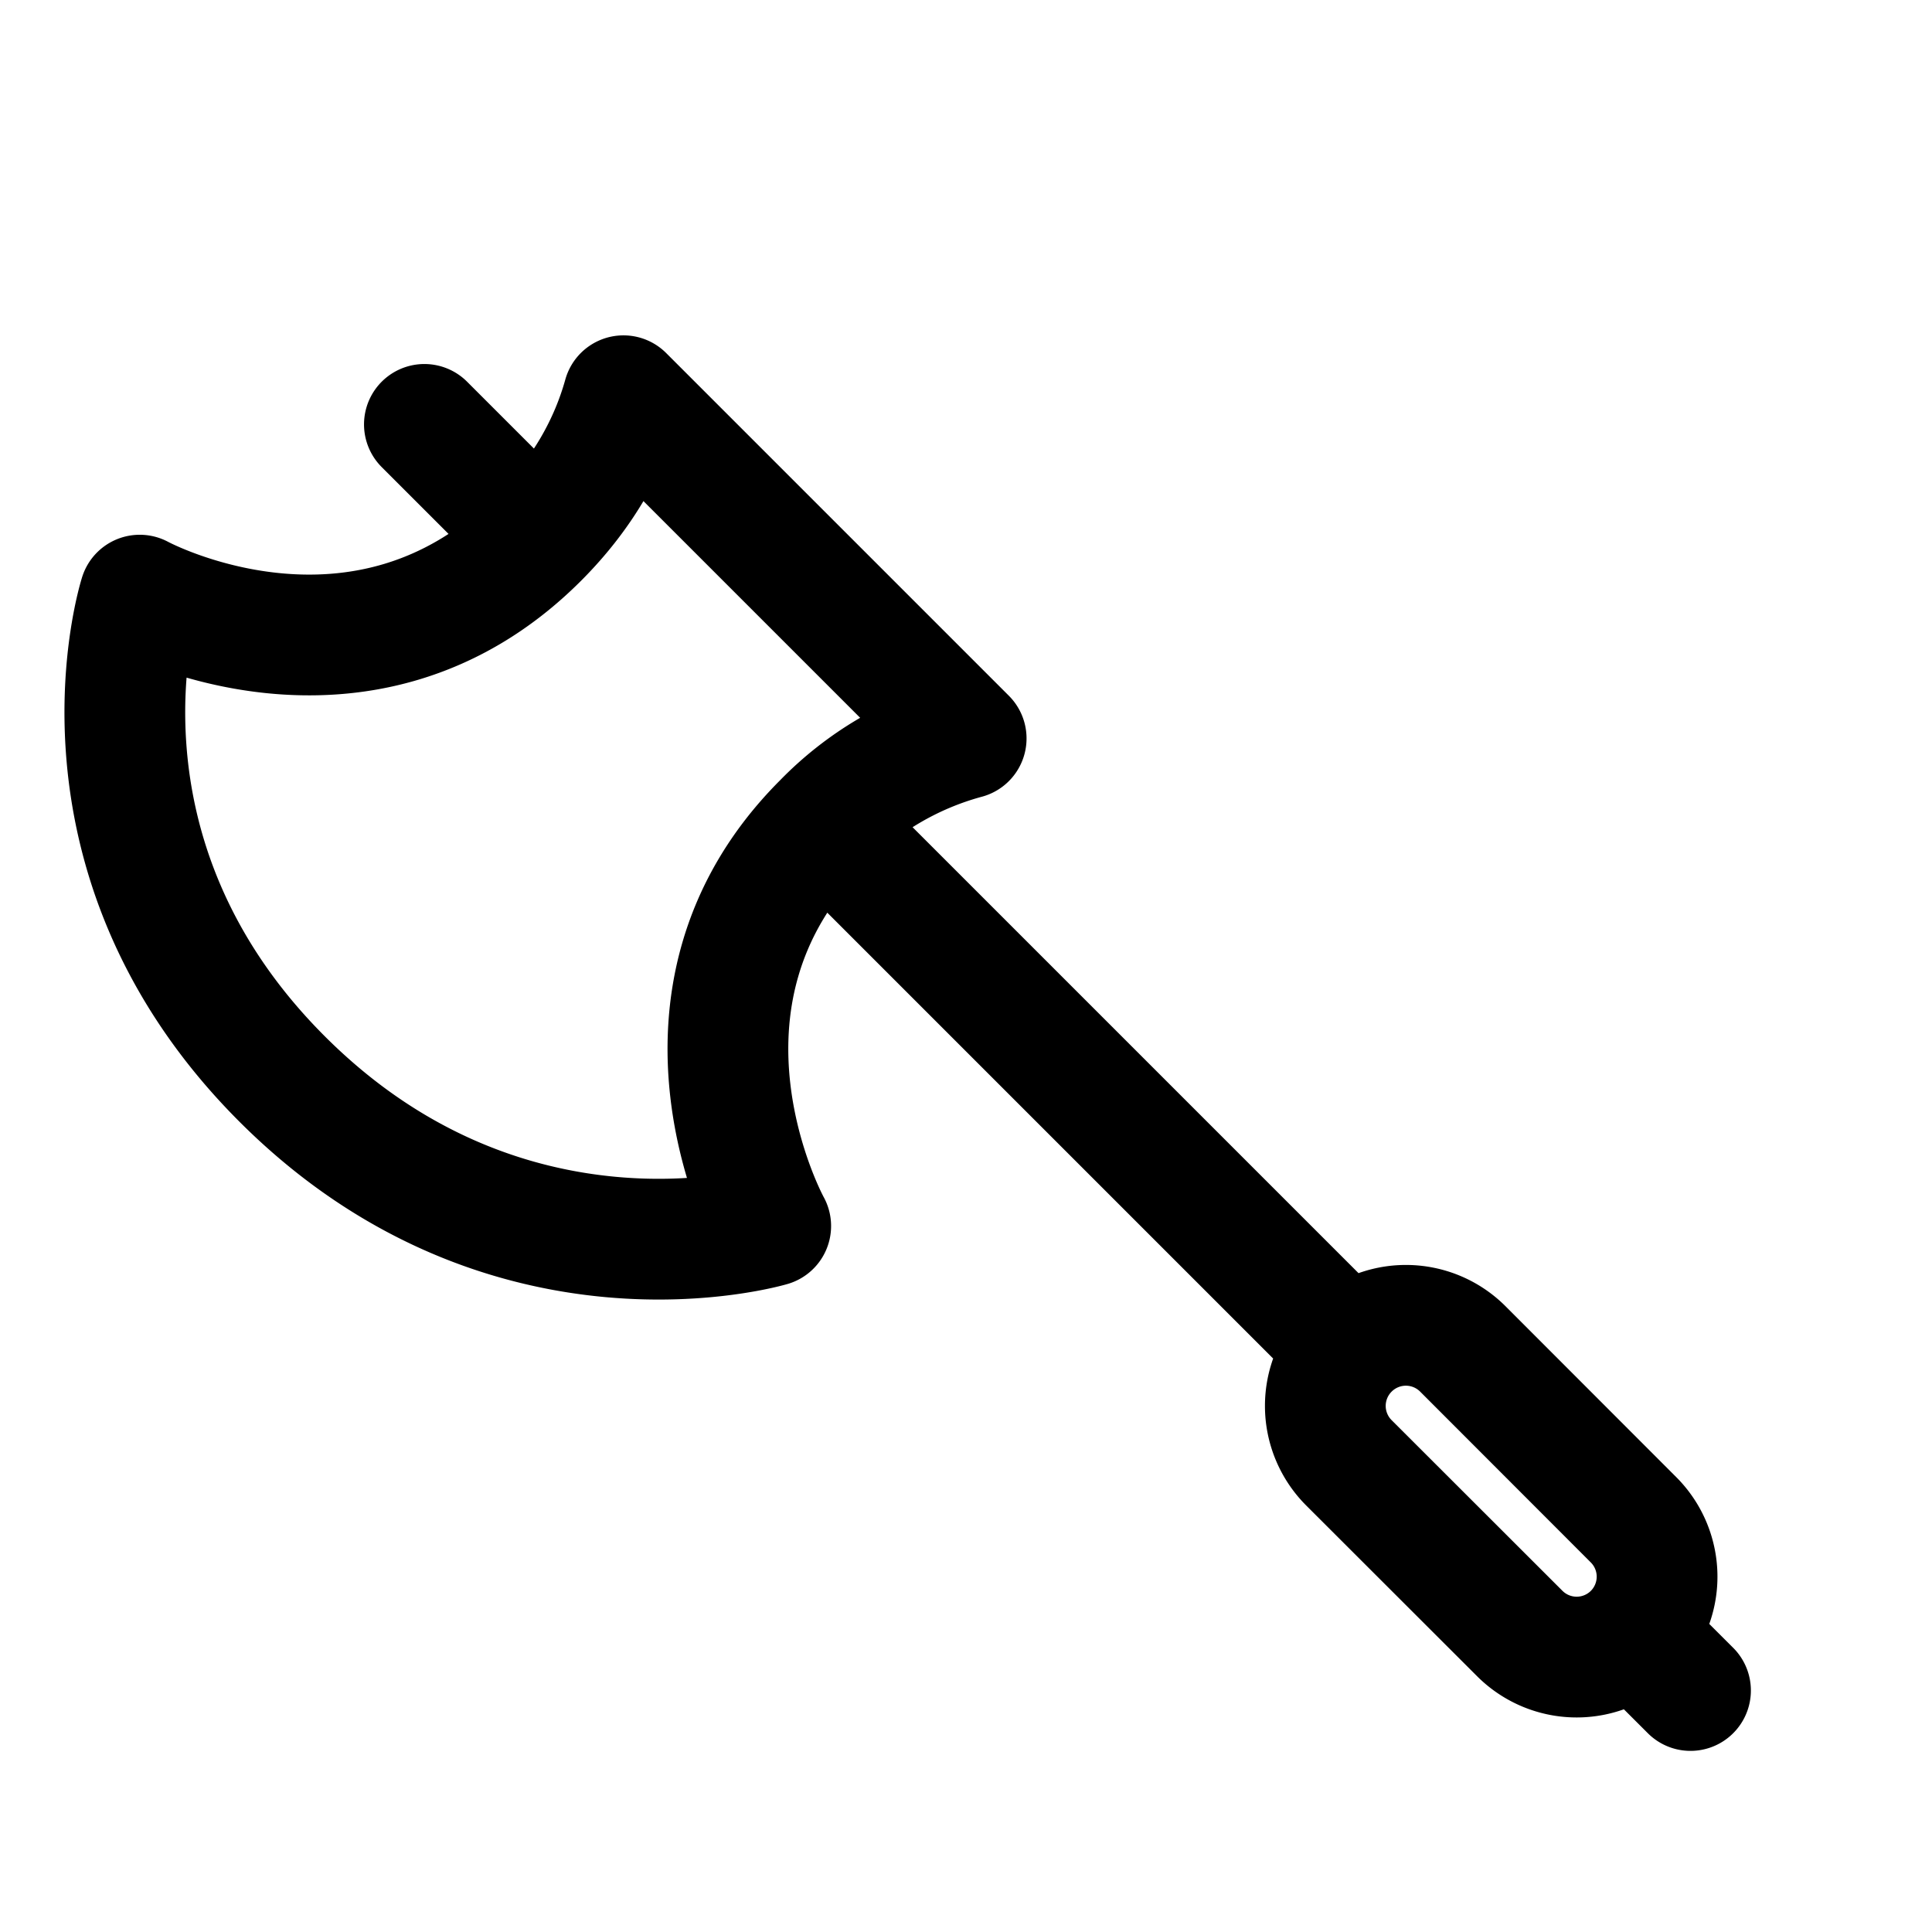 <svg id="axe" xmlns="http://www.w3.org/2000/svg" fill="none" viewBox="0 0 24 24">
    <g clip-path="url(#clip0_1556_84673)">
        <path stroke="currentColor" stroke-linecap="round" stroke-linejoin="round" stroke-width="1.5"
              d="M6.686 6.686c-2.2 2.2-4.95.707-4.95.707s-1.03 3.212 1.768 6.01c2.8 2.8 6.07 1.827 6.07 1.827s-1.552-2.808.648-5.008M6.686 6.686 5.272 5.272m1.414 1.414c.572-.572.895-1.181 1.059-1.77l4.257 4.257a3.9 3.9 0 0 0-1.78 1.049m0 0 6.535 6.535m0 0a1 1 0 0 0 0 1.415l2.122 2.12a1 1 0 0 0 1.414 0v0m-3.536-3.535a1 1 0 0 1 1.415 0l2.12 2.122a1 1 0 0 1 0 1.414v0m0 0L21 21"/>
    </g>
    <defs>
        <clipPath id="clip0_1556_84673">
            <path fill="white" d="M0 0h24v24H0z"/>
        </clipPath>
    </defs>
</svg>